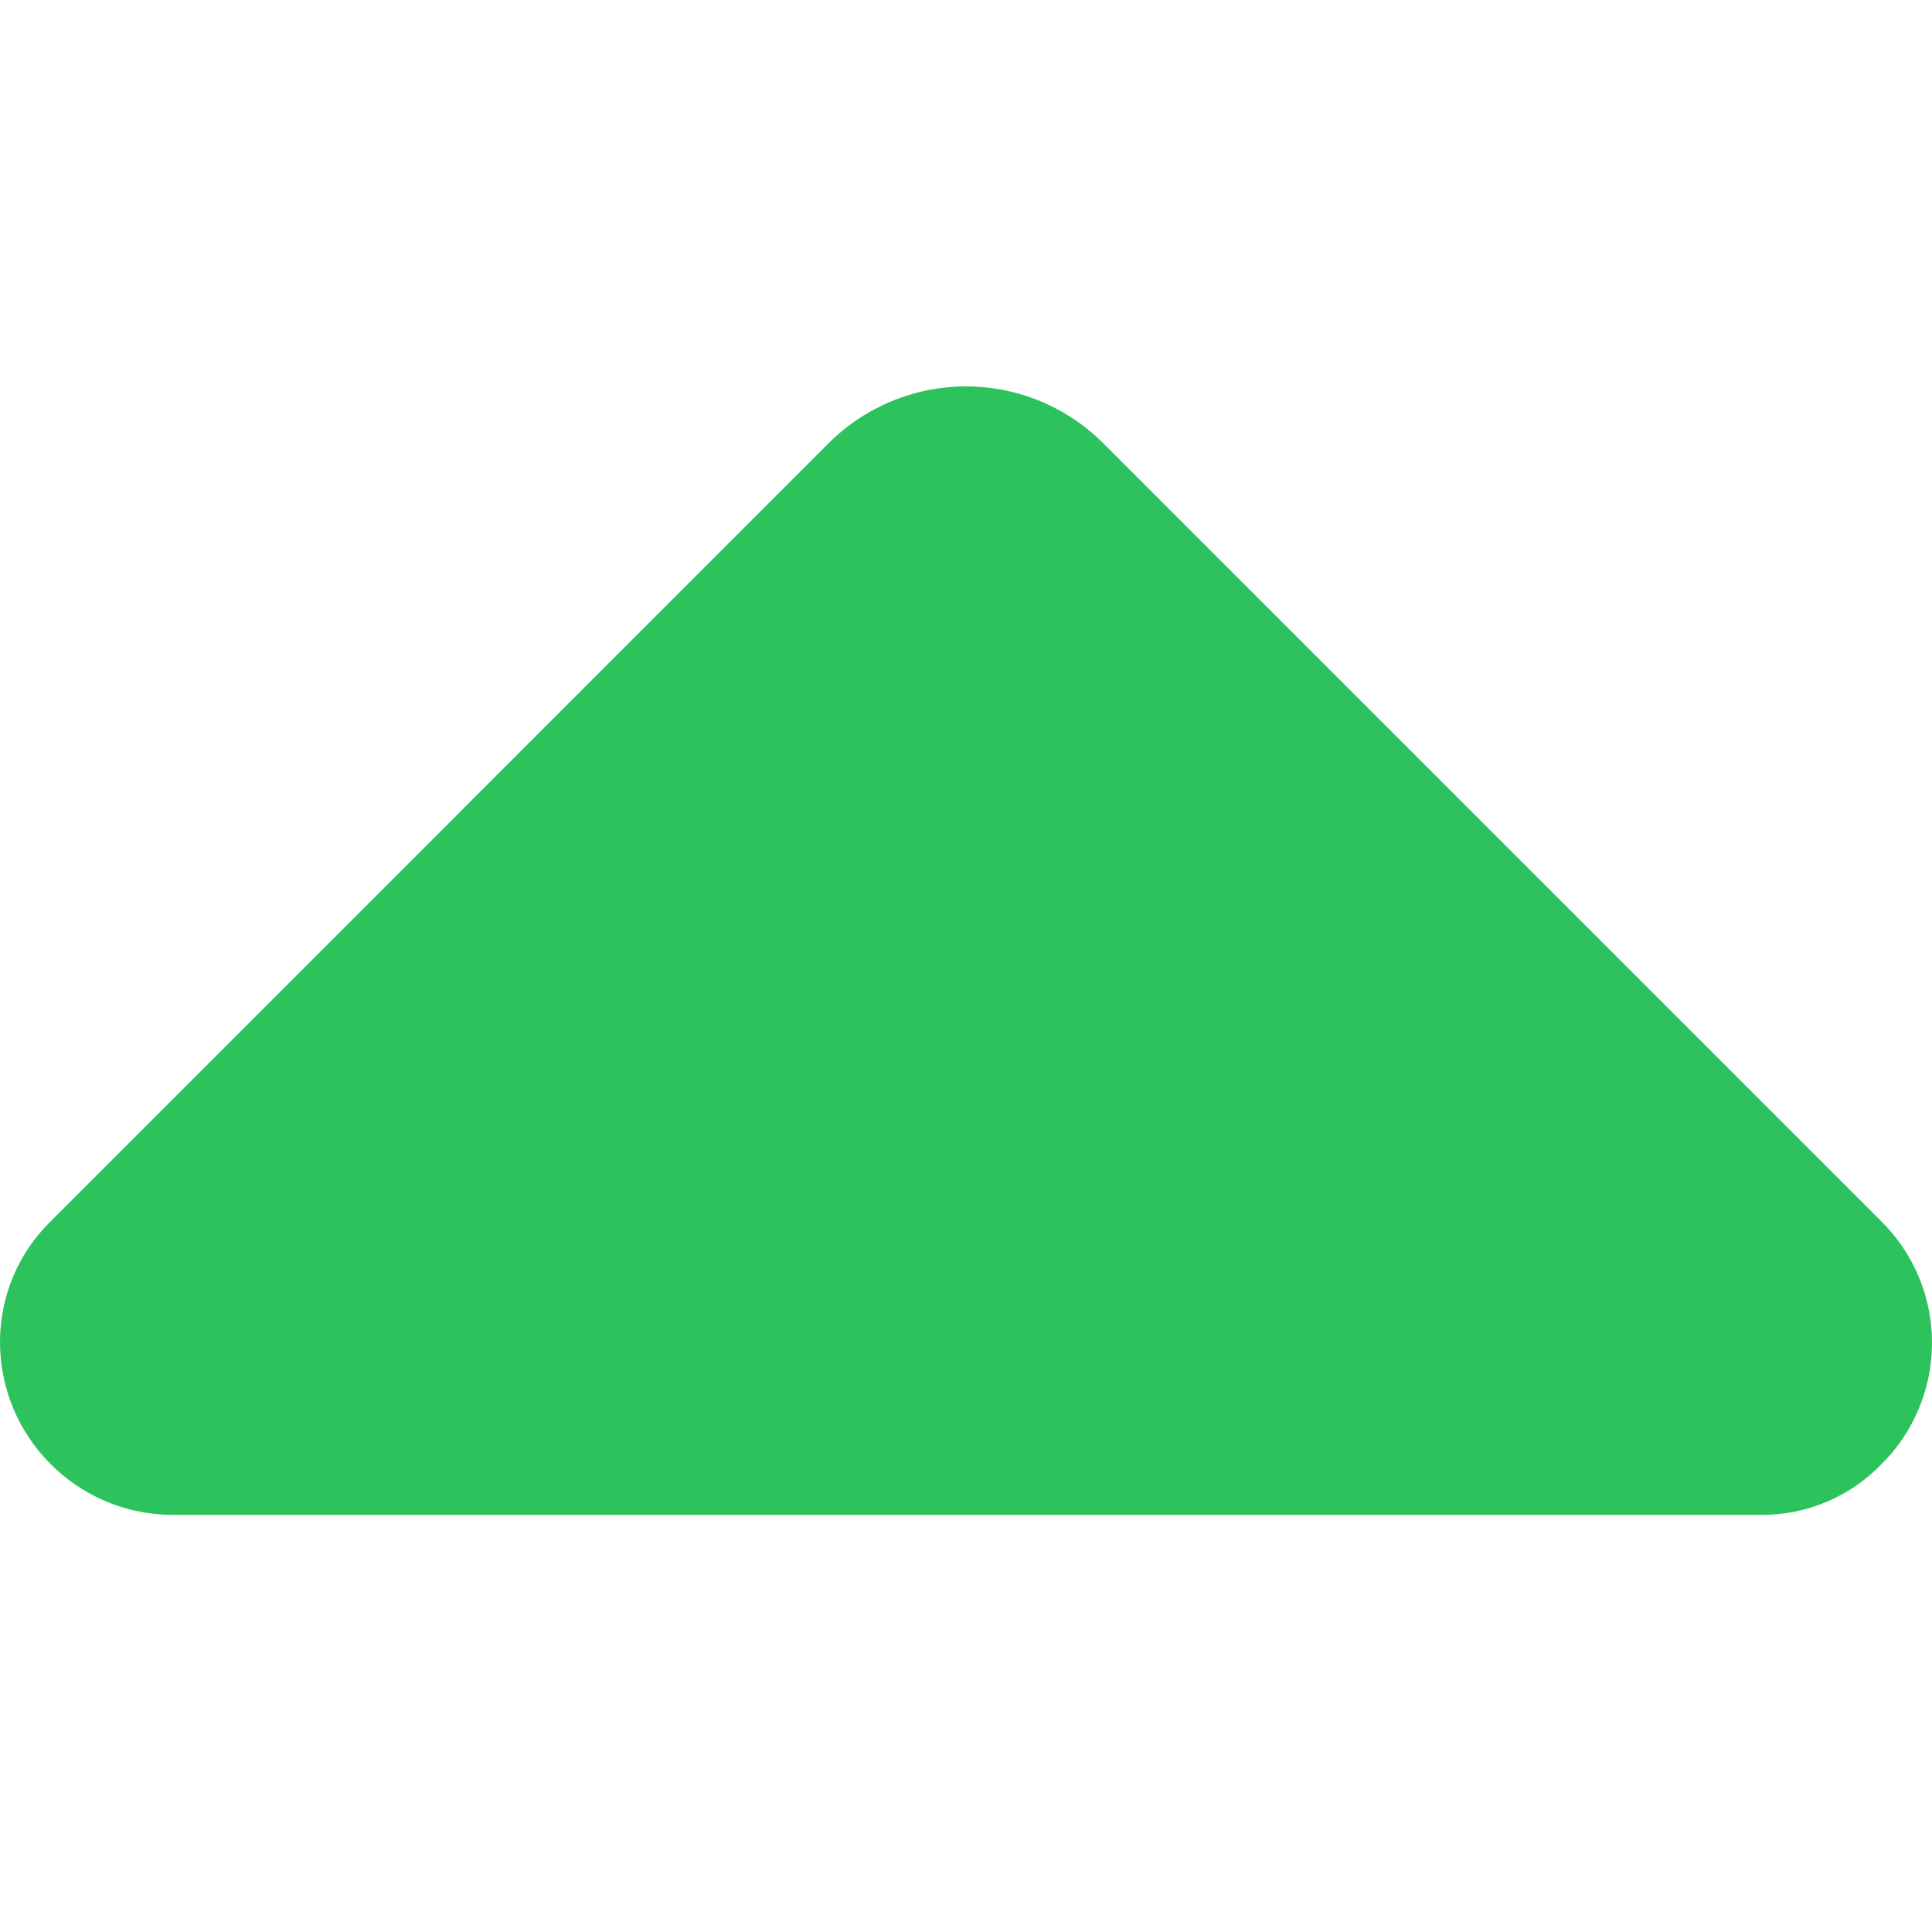 <?xml version="1.0" encoding="UTF-8"?>
<svg width="10px" height="10px" viewBox="0 0 10 10" version="1.1" xmlns="http://www.w3.org/2000/svg" xmlns:xlink="http://www.w3.org/1999/xlink">
    <title>icon-arrow-up</title>
    <g id="icon-arrow-up" stroke="none" stroke-width="1" fill="none" fill-rule="evenodd">
        <path d="M0.262,6.322 L4.285,2.298 C4.474,2.107 4.732,2 5,2 C5.268,2 5.525,2.107 5.714,2.298 L9.738,6.322 C9.906,6.488 10,6.714 10,6.95 C10,7.186 9.906,7.413 9.738,7.579 C9.575,7.748 9.349,7.843 9.114,7.841 L0.885,7.841 C0.395,7.835 0,7.436 0,6.945 C0,6.711 0.094,6.486 0.262,6.322 Z" id="Path" fill="#2CC25C"></path>
    </g>
</svg>